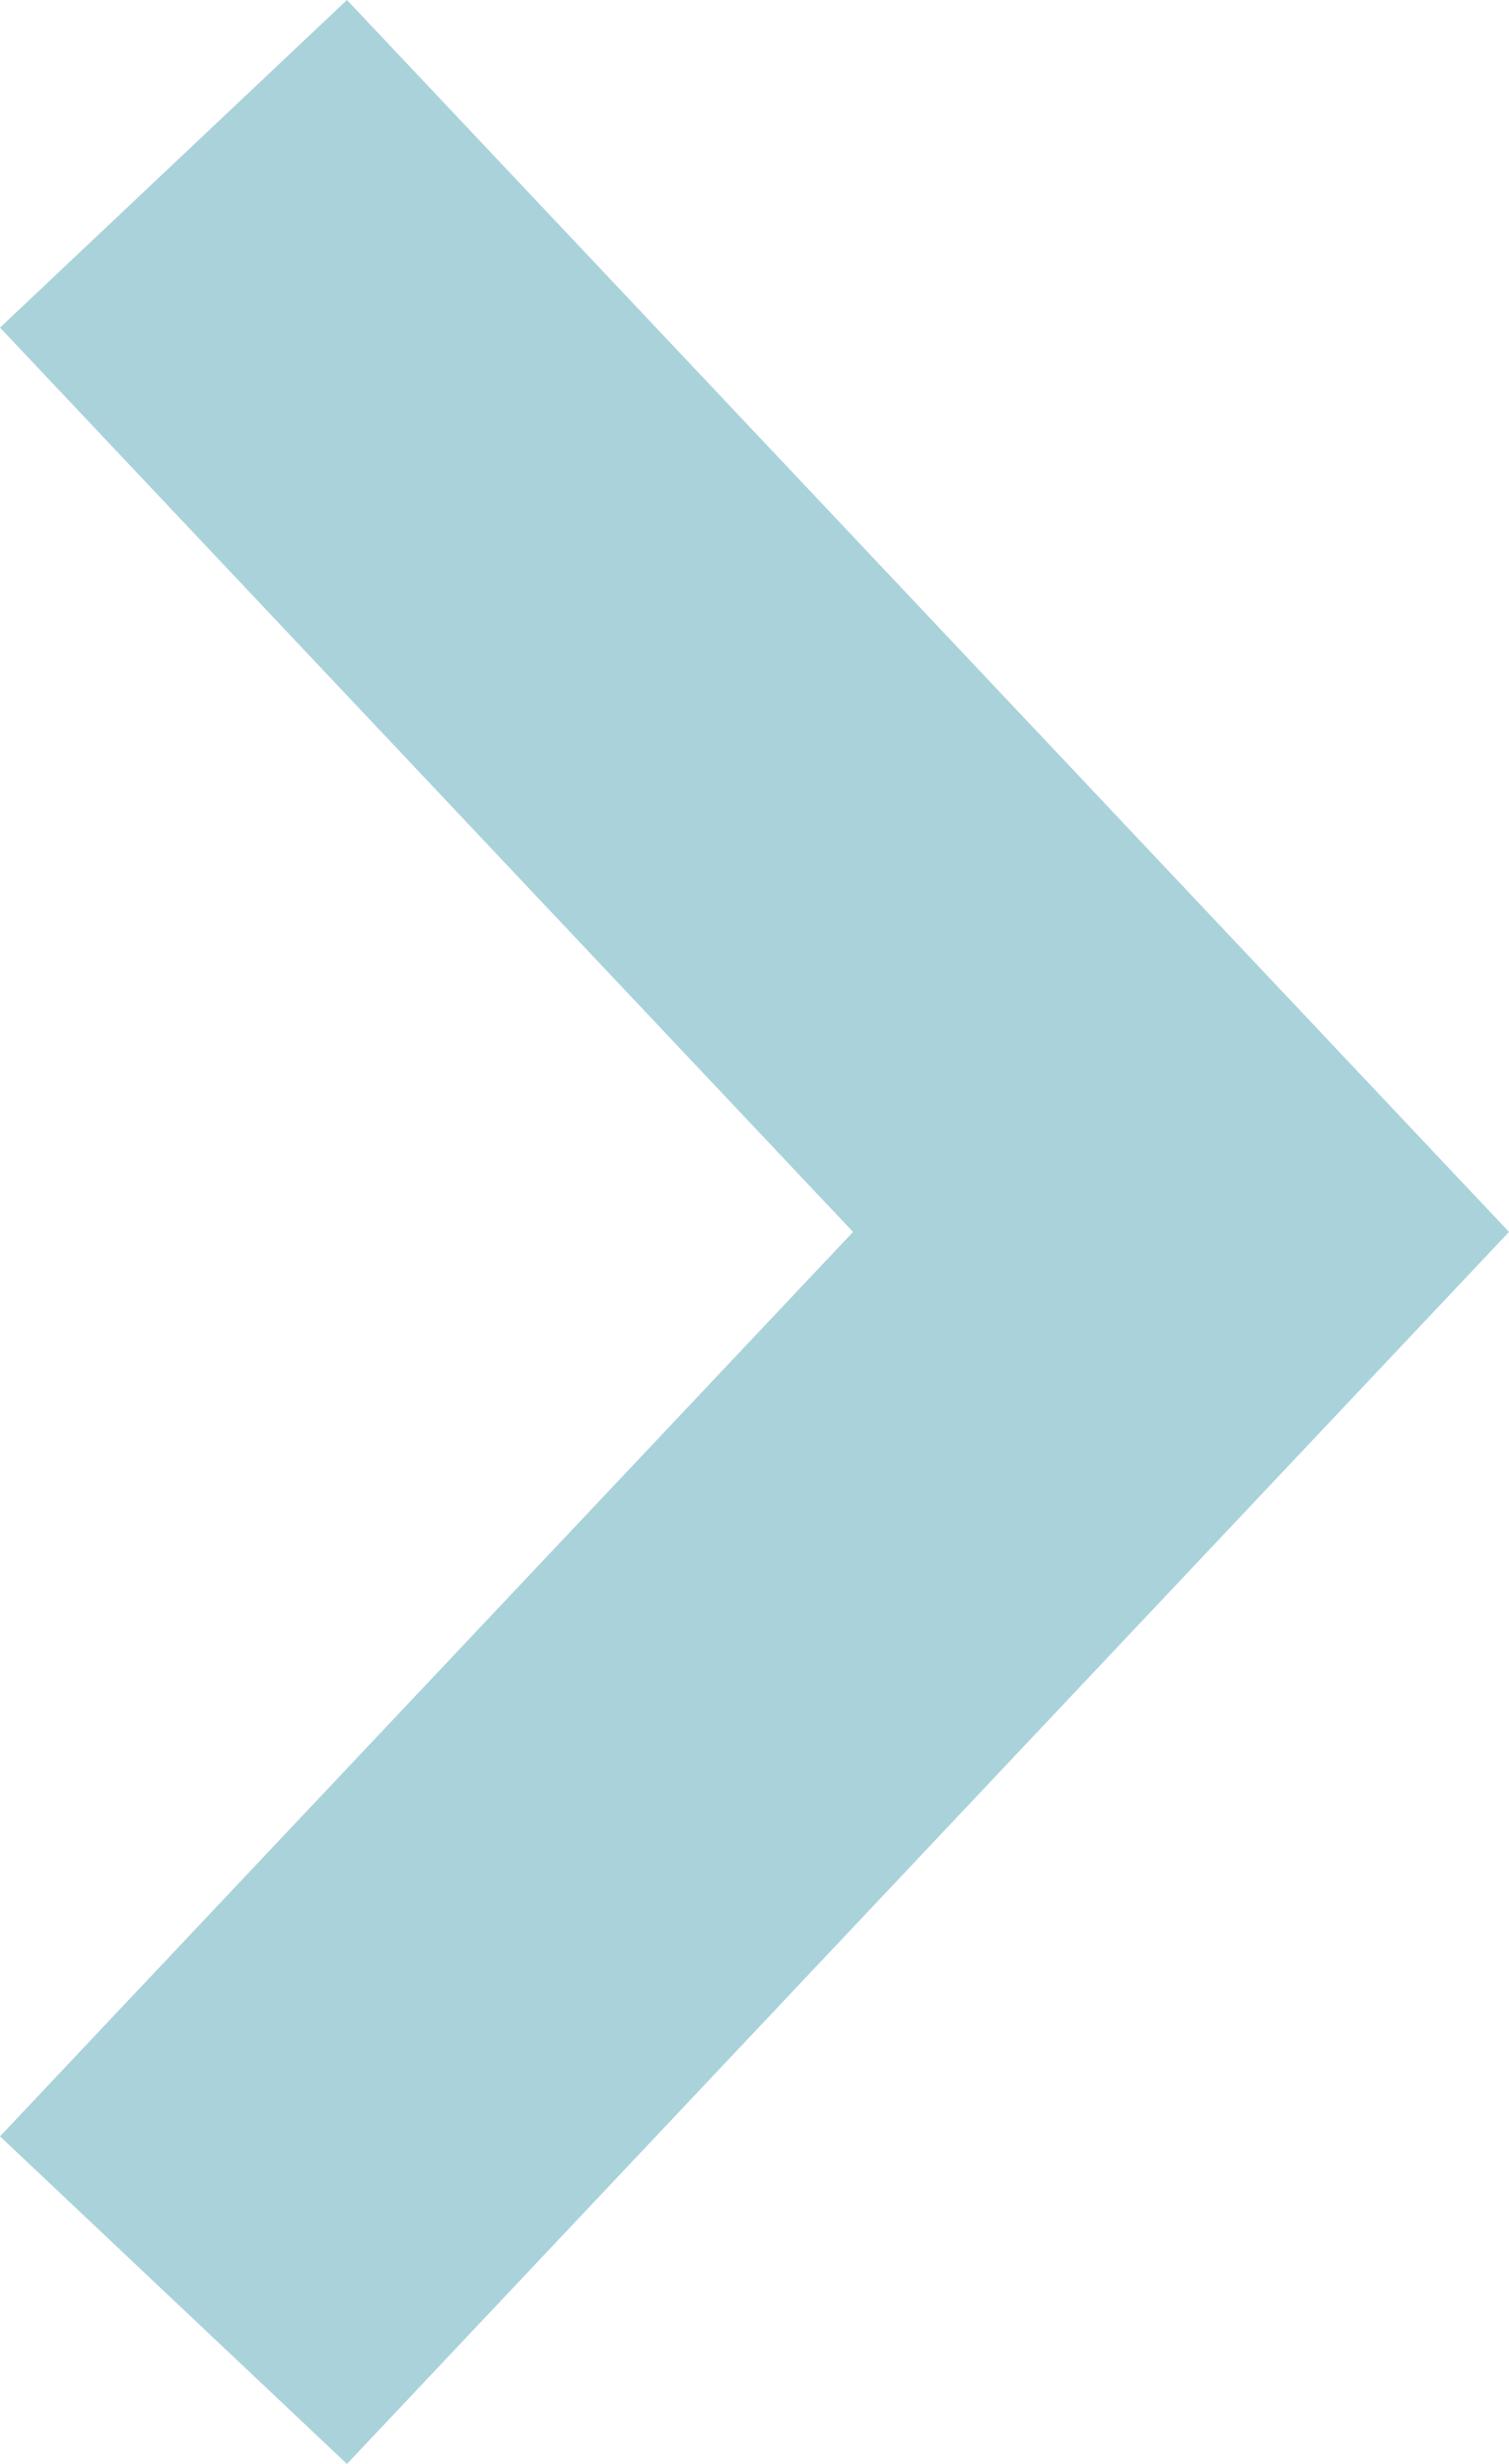 <svg xmlns="http://www.w3.org/2000/svg" width="18.979" height="30.973" viewBox="0 0 18.979 30.973">
  <path id="Path_5" data-name="Path 5" d="M2842.412,5096.749l12.672,13.427-12.672,13.428" transform="translate(-2840.23 -5094.69)" fill="none" stroke="#aad2db" stroke-width="6"/>
</svg>
